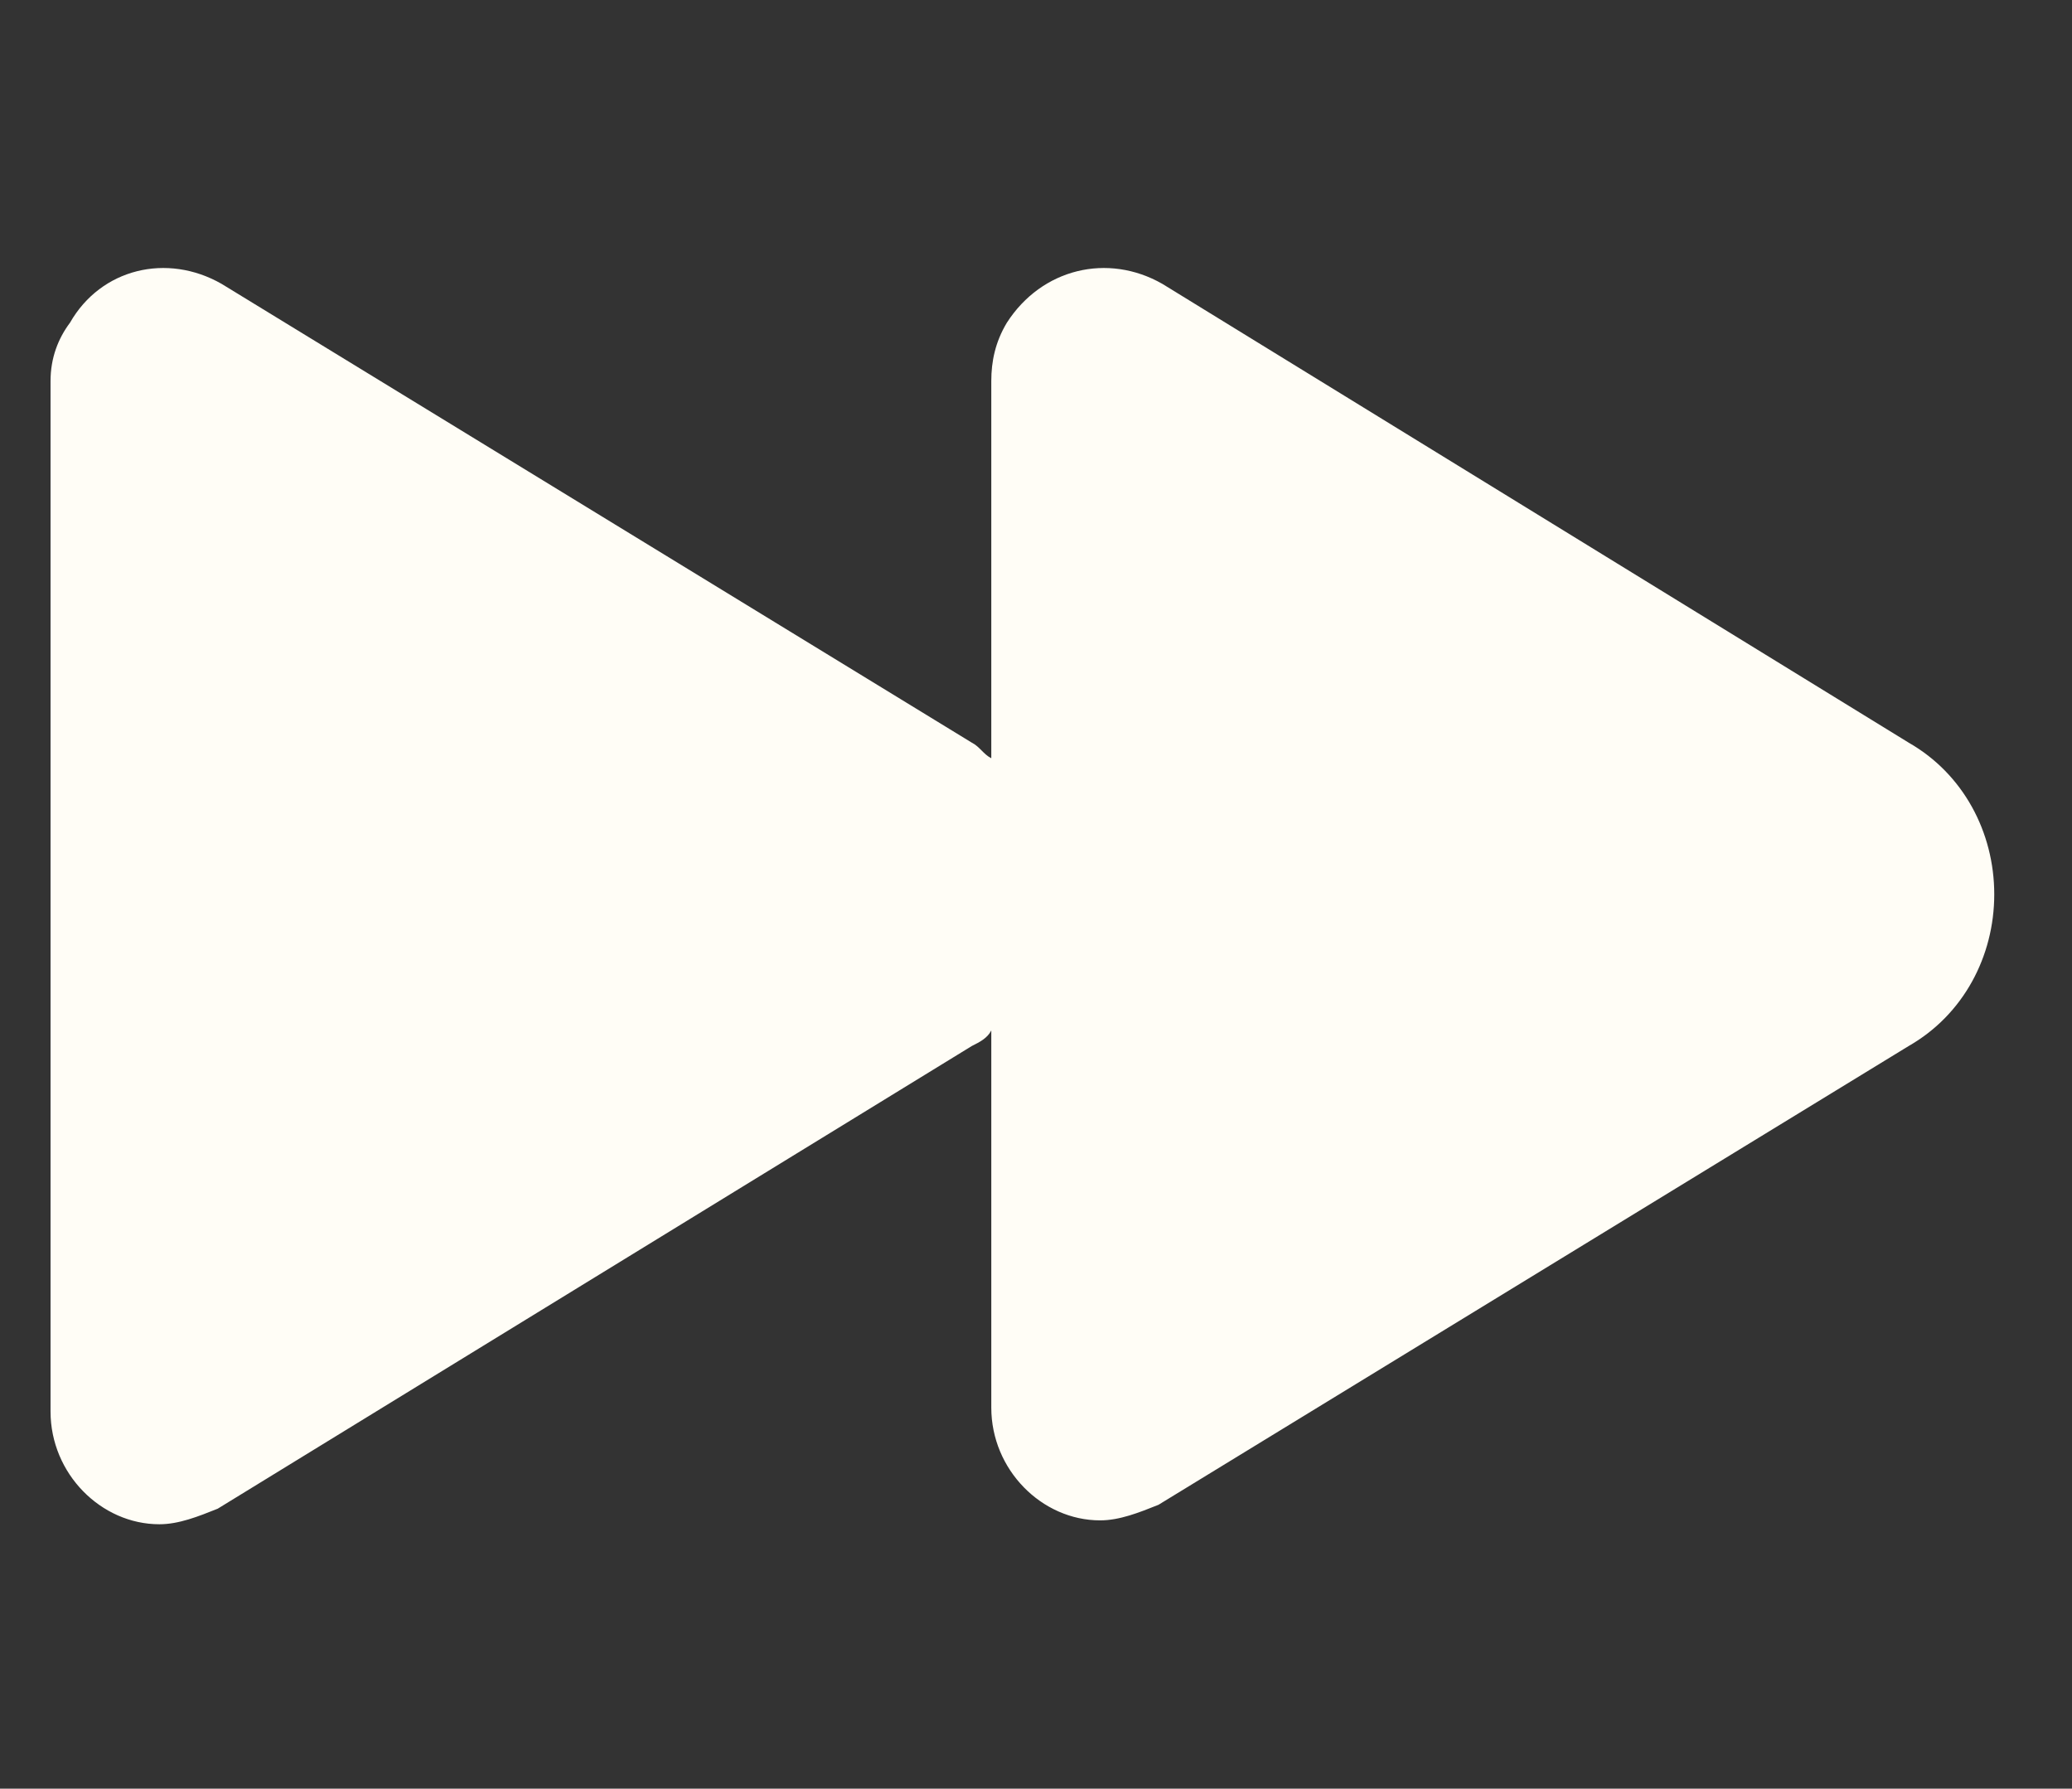 <?xml version="1.0" encoding="utf-8"?>
<!-- Generator: Adobe Illustrator 24.3.0, SVG Export Plug-In . SVG Version: 6.00 Build 0)  -->
<svg version="1.1" id="Layer_1" xmlns="http://www.w3.org/2000/svg" xmlns:xlink="http://www.w3.org/1999/xlink" x="0px" y="0px"
	 viewBox="0 0 53.3 46" style="enable-background:new 0 0 53.3 46;" xml:space="preserve">
<rect x="0" y="0" width="53.3" height="46" fill="#333333" stroke="none"/>
<style type="text/css">
	.st0{fill:#FFFDF6;}
</style>
<path class="st0" d="M1.3,9.8v26.5c0,1.6,1.3,2.9,2.8,2.9h0c0.5,0,1-0.2,1.5-0.4L25,26.9c0.2-0.1,0.4-0.2,0.5-0.4v9.7
	c0,1.6,1.3,2.9,2.8,2.9h0c0.5,0,1-0.2,1.5-0.4l19.3-11.8c1.4-0.8,2.2-2.3,2.2-3.9s-0.8-3.1-2.2-3.9L29.9,7.3c-1.4-0.8-3.1-0.4-4,1
	c-0.3,0.5-0.4,1-0.4,1.5v9.7c-0.2-0.1-0.3-0.3-0.5-0.4L5.7,7.3c-1.4-0.8-3.1-0.4-3.9,1C1.5,8.7,1.3,9.2,1.3,9.8z"/>
</svg>
